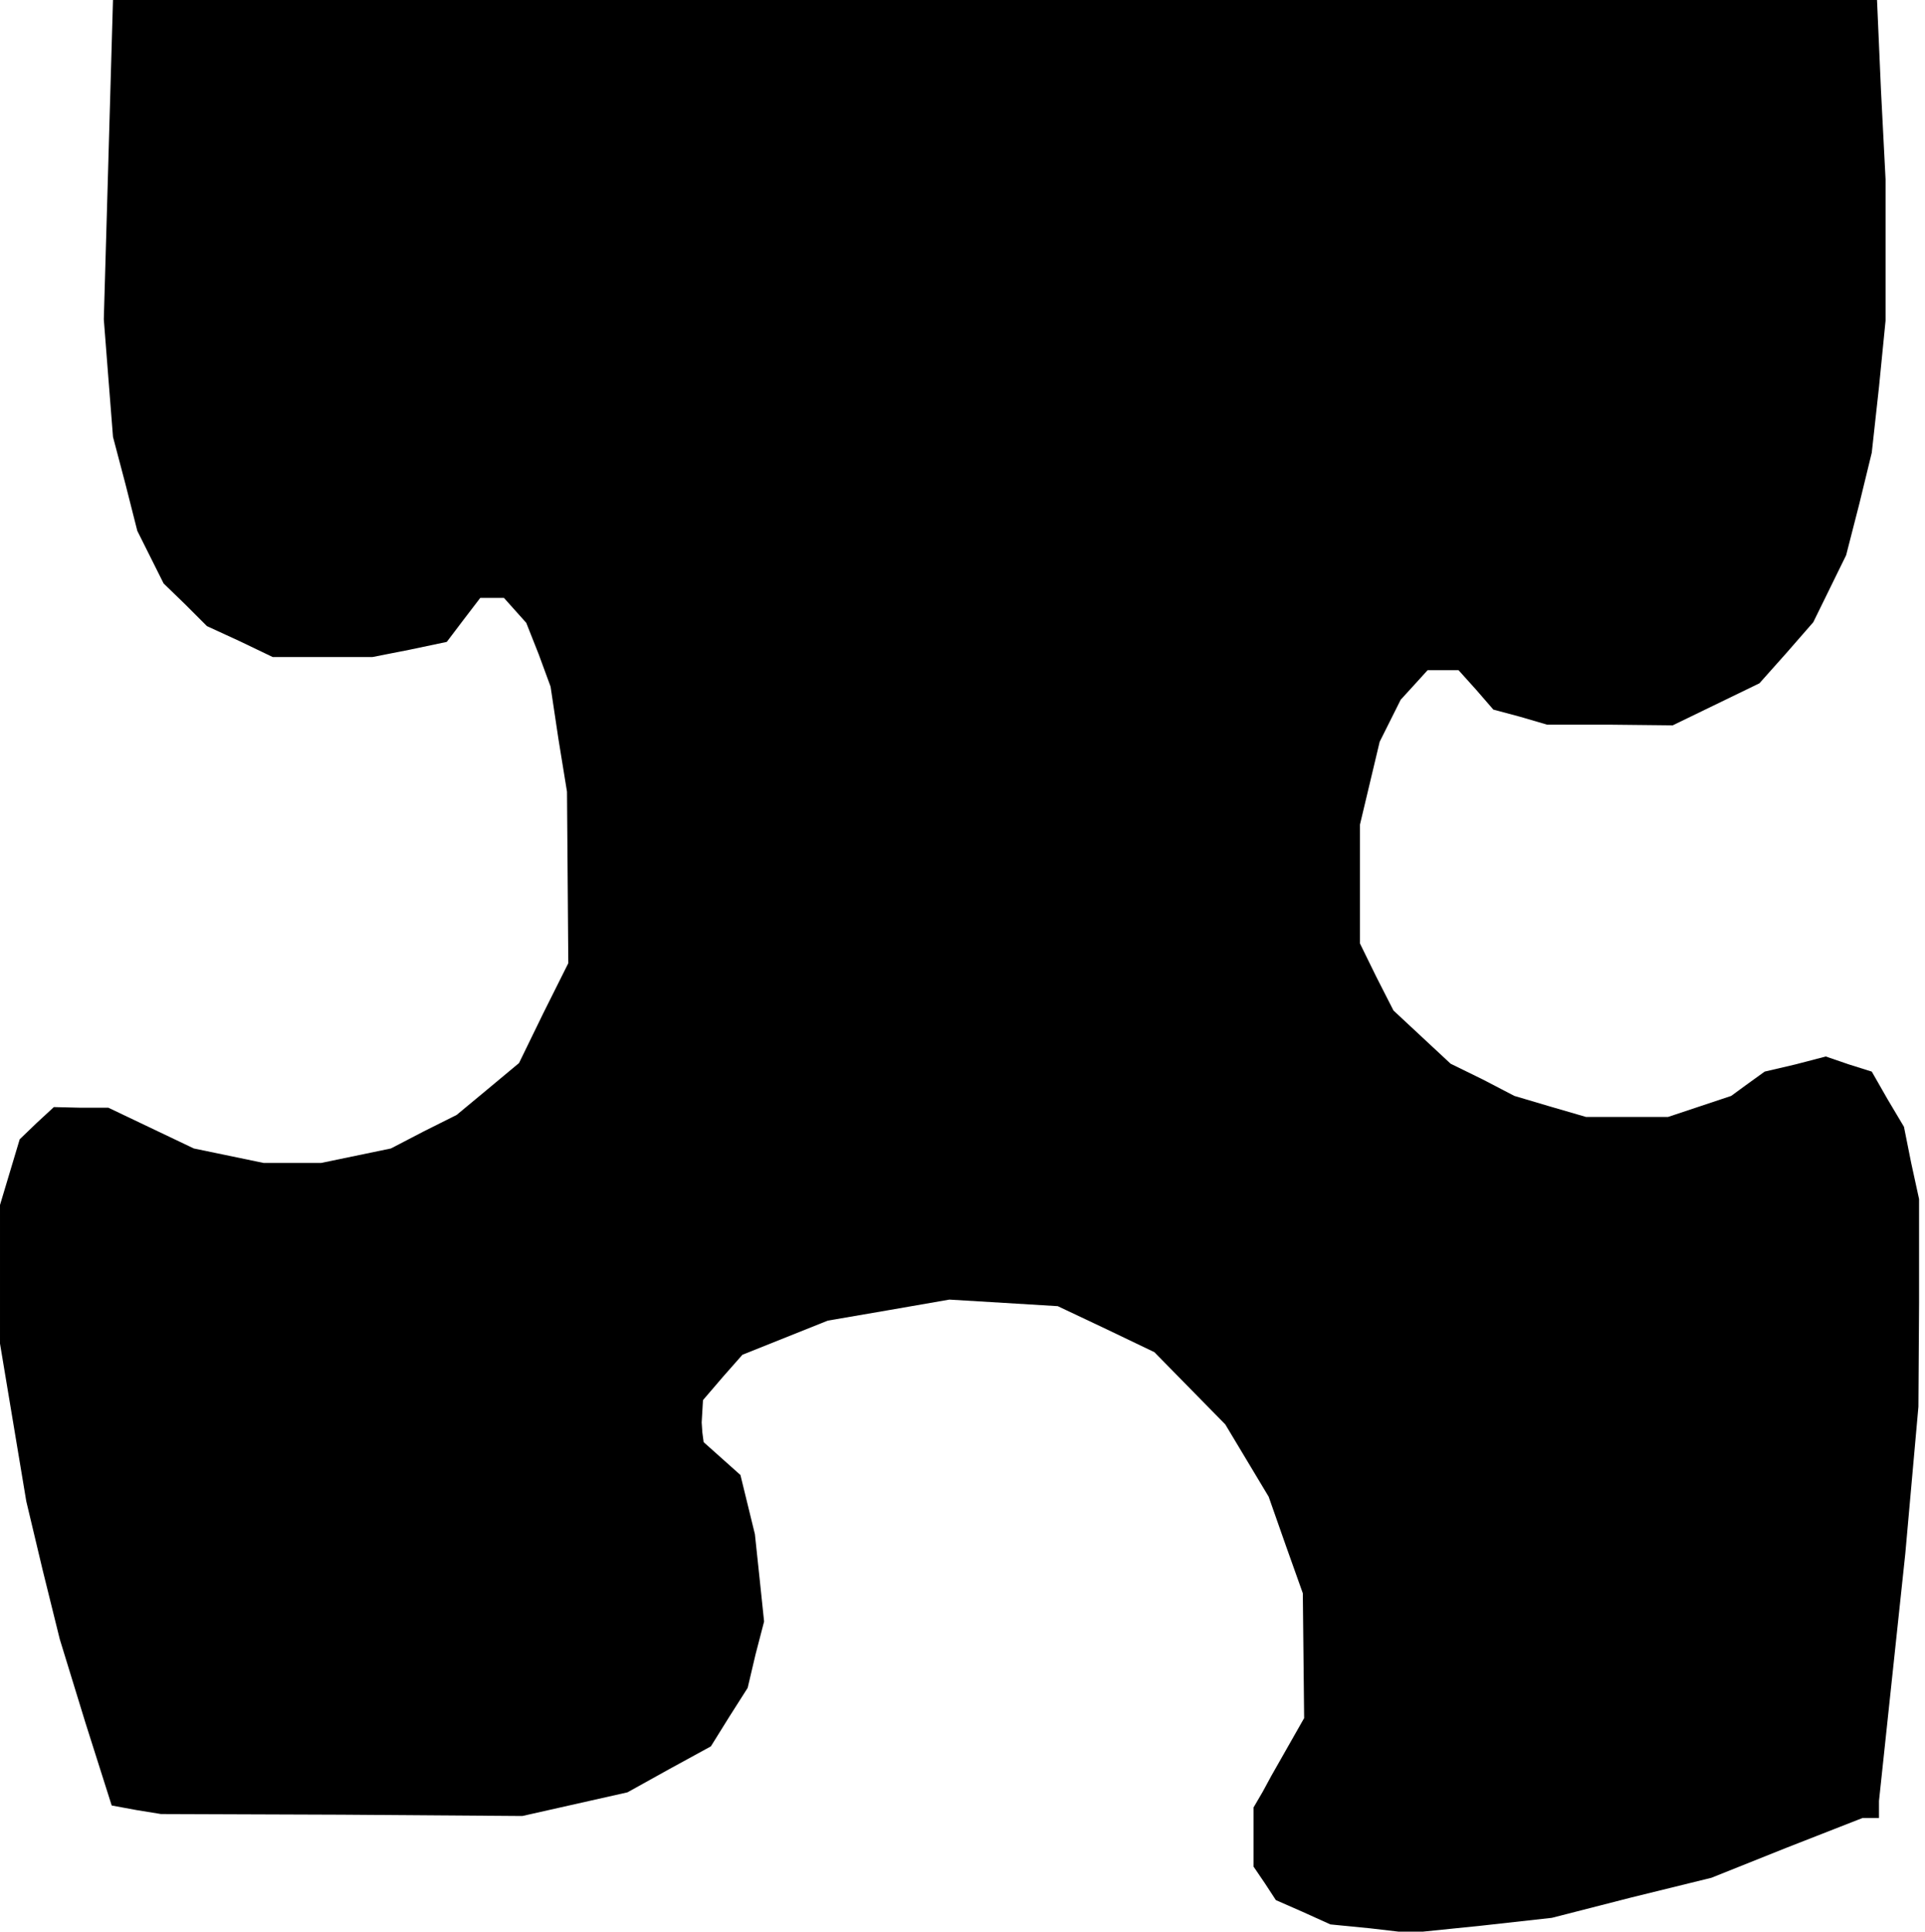 <?xml version="1.0" standalone="no"?>
<!DOCTYPE svg PUBLIC "-//W3C//DTD SVG 20010904//EN"
 "http://www.w3.org/TR/2001/REC-SVG-20010904/DTD/svg10.dtd">
<svg version="1.0" xmlns="http://www.w3.org/2000/svg"
 width="293pt" height="294pt" viewBox="0 0 293 294"
 preserveAspectRatio="xMidYMid meet">
<g transform="translate(0,294) scale(0.1,-0.1)"
fill="#000000" stroke="none">
<path d="M165 2697 l-7 -243 7 -90 7 -89 19 -72 18 -71 20 -40 20 -40 33 -32
33 -33 50 -23 50 -24 76 0 76 0 56 11 57 12 25 33 26 34 18 0 18 0 17 -19 17
-19 19 -48 18 -49 12 -80 13 -80 1 -130 1 -131 -38 -76 -37 -76 -48 -40 -47
-39 -50 -25 -50 -26 -53 -11 -53 -11 -44 0 -44 0 -53 11 -53 11 -65 31 -65 31
-42 0 -41 1 -26 -24 -26 -25 -15 -50 -15 -50 0 -105 0 -106 20 -120 20 -120
25 -105 26 -105 39 -127 40 -126 38 -7 37 -6 275 -1 275 -2 80 18 80 18 63 35
64 35 28 45 28 44 12 51 13 50 -7 67 -7 66 -11 45 -11 45 -28 25 -28 25 -2 15
-1 15 1 17 1 17 30 35 30 34 65 26 65 26 93 16 92 16 83 -5 82 -5 74 -35 73
-35 54 -55 54 -55 33 -55 33 -55 26 -74 26 -73 1 -95 1 -95 -25 -44 -25 -44
-13 -24 -14 -24 0 -45 0 -45 17 -25 17 -26 41 -18 42 -19 61 -6 60 -7 108 11
108 12 121 31 122 30 115 46 115 45 13 0 12 0 0 13 0 13 20 188 20 188 10 112
10 112 1 158 0 158 -12 55 -11 55 -25 42 -24 42 -35 11 -35 12 -46 -12 -47
-11 -25 -18 -26 -19 -48 -16 -48 -16 -63 0 -62 0 -55 16 -54 16 -48 25 -49 24
-43 40 -44 41 -26 51 -25 51 0 90 0 91 15 63 15 63 16 32 16 32 21 23 20 22
24 0 23 0 27 -30 26 -30 41 -11 41 -12 96 0 95 -1 66 32 66 32 41 46 41 47 25
51 25 51 20 78 19 78 11 100 10 101 0 107 0 108 -7 136 -6 137 -1342 0 -1343
0 -7 -243z"/>
</g>
</svg>
